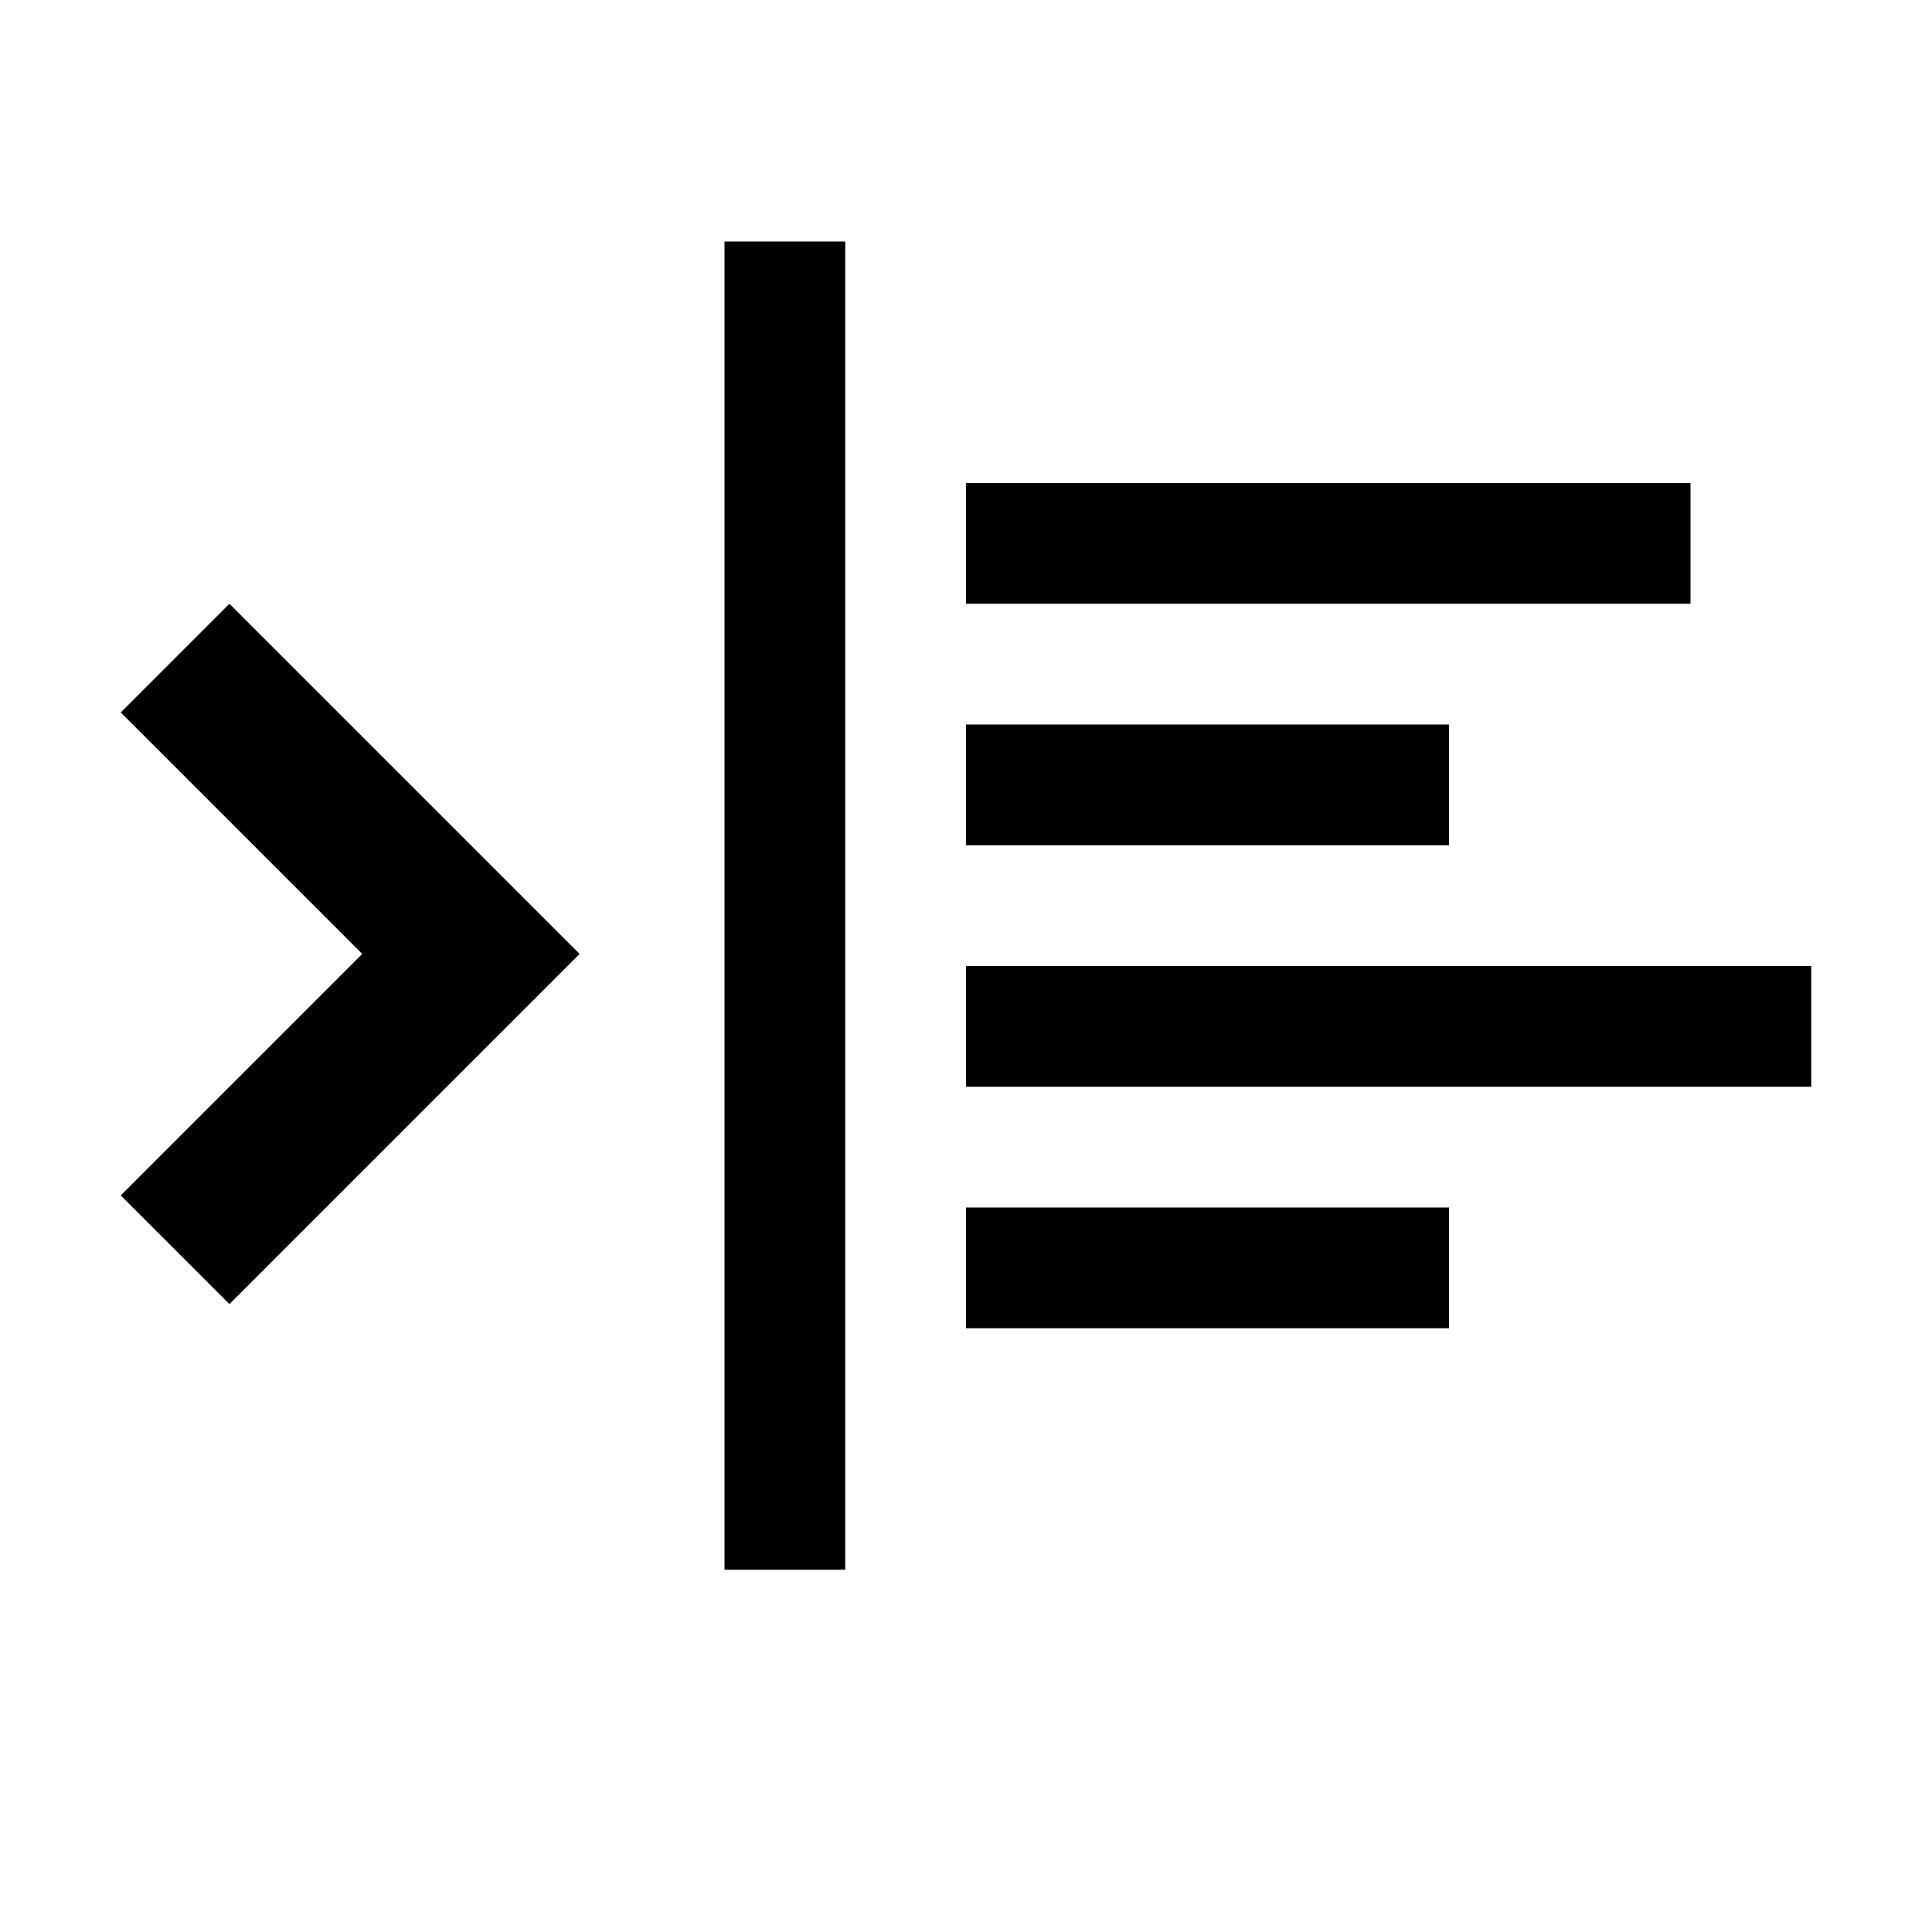 <?xml version="1.0" encoding="utf-8"?>
<!-- Generator: Adobe Illustrator 17.1.0, SVG Export Plug-In . SVG Version: 6.00 Build 0)  -->
<!DOCTYPE svg PUBLIC "-//W3C//DTD SVG 1.1//EN" "http://www.w3.org/Graphics/SVG/1.1/DTD/svg11.dtd">
<svg version="1.1" xmlns="http://www.w3.org/2000/svg" xmlns:xlink="http://www.w3.org/1999/xlink" x="0px" y="0px"
	 viewBox="0 0 16 16" enable-background="new 0 0 16 16" xml:space="preserve">
<g id="Guide_Box" display="none">
	<g display="inline">
		<path fill="#FF7BAC" d="M8.5,6.3v14h-14v-14H8.5 M9.5,5.3h-16v16h16V5.3L9.5,5.3z"/>
	</g>
</g>
<g id="Icons">
	<g>
		<polygon points="1,5.9 1.9,5 4.8,7.9 1.9,10.8 1,9.9 3,7.9 		"/>
		<g>
			<rect x="6" y="2" width="1" height="11"/>
			<rect x="8" y="4" width="6" height="1"/>
			<rect x="8" y="6" width="4" height="1"/>
			<rect x="8" y="8" width="7" height="1"/>
			<rect x="8" y="10" width="4" height="1"/>
		</g>
	</g>
</g>
</svg>
